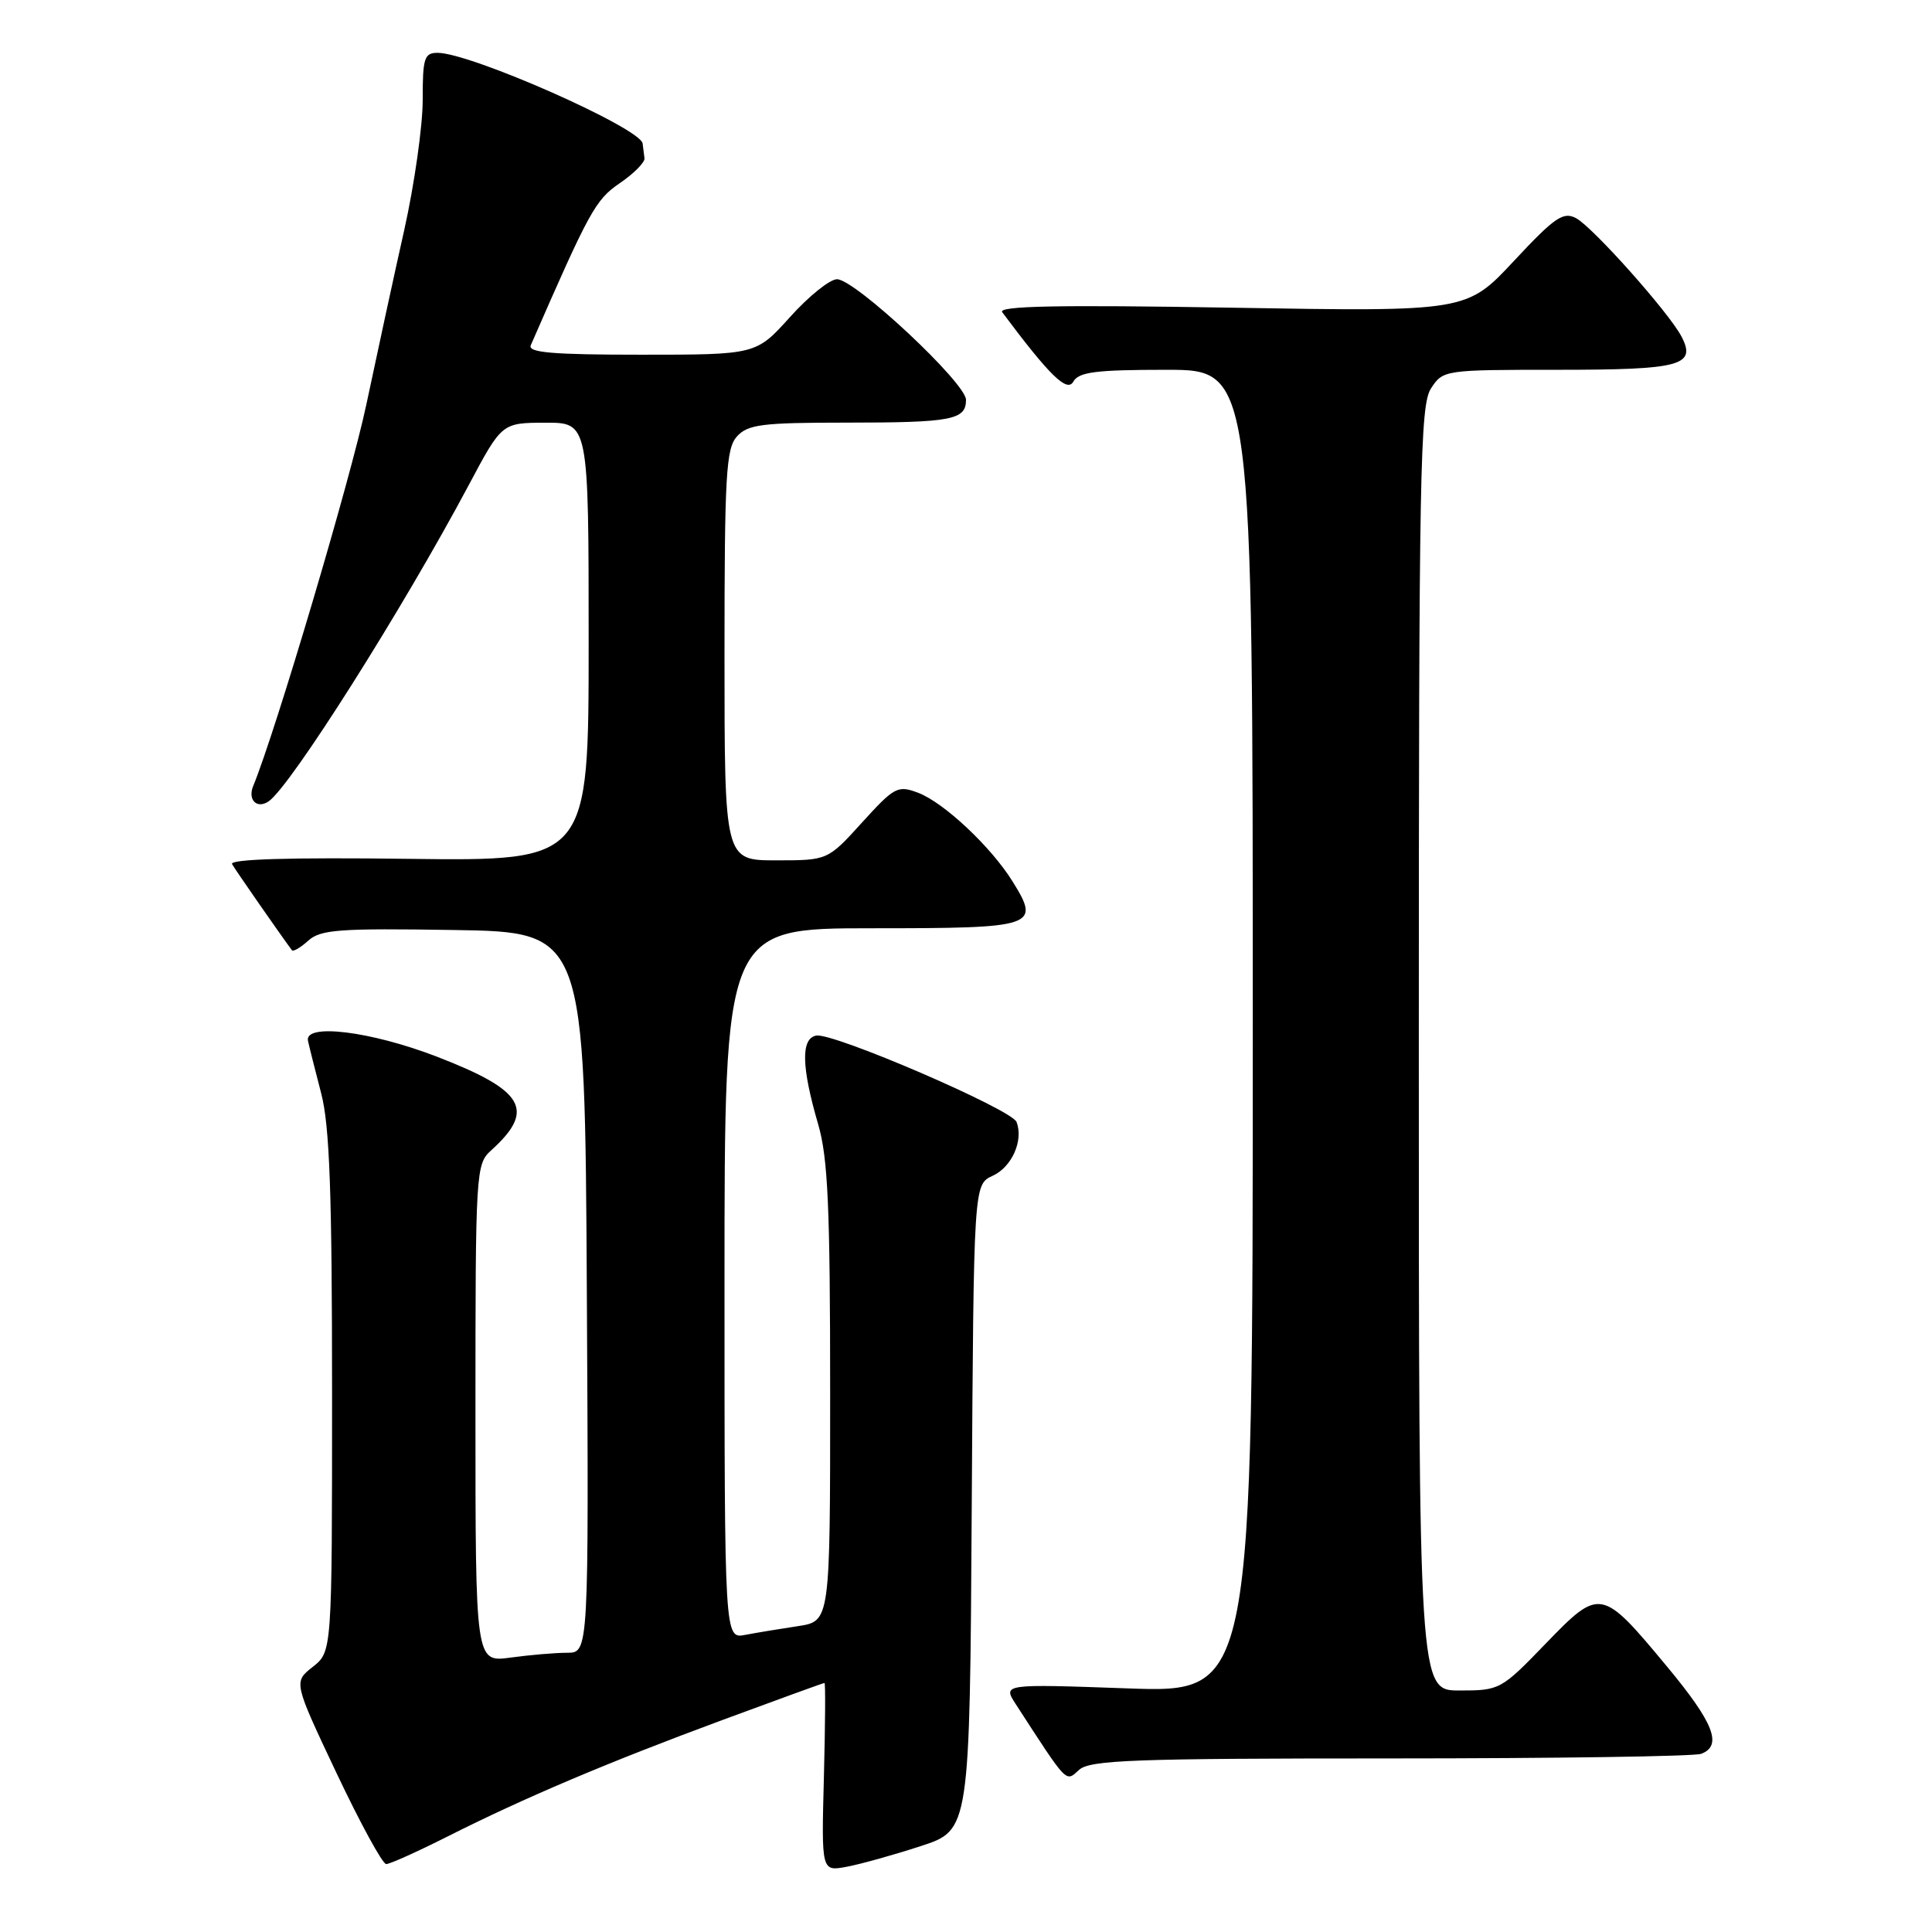 <?xml version="1.0" encoding="UTF-8" standalone="no"?>
<!DOCTYPE svg PUBLIC "-//W3C//DTD SVG 1.1//EN" "http://www.w3.org/Graphics/SVG/1.1/DTD/svg11.dtd" >
<svg xmlns="http://www.w3.org/2000/svg" xmlns:xlink="http://www.w3.org/1999/xlink" version="1.1" viewBox="0 0 256 256">
 <g >
 <path fill="currentColor"
d=" M 122.00 244.62 C 128.50 242.50 128.50 242.50 128.76 199.72 C 129.02 156.95 129.02 156.95 131.53 155.80 C 134.08 154.64 135.64 151.12 134.70 148.67 C 134.06 147.00 110.36 136.78 108.14 137.22 C 106.11 137.63 106.19 141.36 108.41 148.97 C 109.71 153.43 110.00 159.97 110.00 184.63 C 110.00 214.82 110.00 214.82 105.75 215.47 C 103.41 215.82 100.26 216.34 98.75 216.63 C 96.00 217.16 96.00 217.16 96.00 170.08 C 96.00 123.00 96.00 123.00 115.53 123.00 C 137.28 123.00 137.90 122.79 134.16 116.78 C 131.32 112.21 125.05 106.32 121.64 105.04 C 118.95 104.03 118.51 104.27 114.23 108.98 C 109.68 114.00 109.68 114.00 102.84 114.00 C 96.00 114.00 96.00 114.00 96.00 86.83 C 96.00 62.95 96.20 59.44 97.65 57.83 C 99.09 56.24 100.98 56.00 112.07 56.00 C 126.13 56.00 128.00 55.64 128.00 52.98 C 128.00 50.75 113.29 37.00 110.91 37.00 C 109.96 37.00 107.16 39.25 104.69 42.00 C 100.19 47.00 100.19 47.00 84.99 47.00 C 73.20 47.00 69.91 46.72 70.33 45.75 C 78.12 27.90 78.89 26.49 82.11 24.28 C 83.98 23.01 85.45 21.52 85.40 20.98 C 85.34 20.44 85.23 19.56 85.15 19.01 C 84.83 16.94 62.35 7.00 57.98 7.00 C 56.22 7.00 56.00 7.69 56.01 13.25 C 56.01 16.69 54.91 24.45 53.56 30.50 C 52.20 36.55 49.95 46.95 48.54 53.61 C 46.48 63.37 36.50 97.01 33.55 104.15 C 32.79 105.99 34.05 107.24 35.60 106.18 C 38.50 104.20 53.37 80.69 62.12 64.26 C 66.50 56.03 66.50 56.03 72.25 56.01 C 78.00 56.00 78.00 56.00 78.00 85.05 C 78.00 114.10 78.00 114.10 54.09 113.80 C 38.36 113.60 30.38 113.84 30.75 114.50 C 31.19 115.28 37.17 123.88 38.68 125.91 C 38.85 126.14 39.83 125.56 40.85 124.64 C 42.47 123.17 44.95 122.99 60.11 123.23 C 77.50 123.50 77.50 123.50 77.76 171.25 C 78.02 219.00 78.02 219.00 75.15 219.00 C 73.57 219.00 70.19 219.29 67.64 219.64 C 63.00 220.27 63.00 220.27 63.00 187.29 C 63.00 155.09 63.05 154.26 65.09 152.42 C 71.00 147.07 69.51 144.50 57.88 140.01 C 49.10 136.63 40.29 135.55 40.81 137.92 C 40.98 138.71 41.77 141.84 42.56 144.88 C 43.68 149.18 44.00 158.06 44.00 184.64 C 44.00 218.85 44.00 218.85 41.44 220.87 C 38.89 222.88 38.89 222.88 44.59 234.94 C 47.73 241.57 50.69 247.00 51.17 247.00 C 51.66 247.00 55.30 245.36 59.27 243.36 C 69.51 238.20 80.46 233.56 95.75 227.90 C 103.03 225.21 109.10 223.00 109.25 223.00 C 109.39 223.00 109.35 228.62 109.17 235.49 C 108.84 247.98 108.84 247.98 112.17 247.36 C 114.00 247.02 118.42 245.79 122.00 244.62 Z  M 184.25 233.00 C 206.02 233.00 224.55 232.73 225.42 232.39 C 228.27 231.30 227.09 228.29 220.90 220.84 C 212.20 210.37 212.02 210.33 204.80 217.80 C 198.91 223.90 198.72 224.00 193.40 224.00 C 188.00 224.00 188.00 224.00 188.00 138.96 C 188.00 62.37 188.16 53.68 189.62 51.46 C 191.21 49.02 191.38 49.00 206.42 49.00 C 222.72 49.00 224.81 48.44 222.81 44.60 C 221.17 41.44 211.07 30.11 208.84 28.91 C 207.14 28.01 206.02 28.77 200.60 34.58 C 194.33 41.30 194.33 41.30 163.15 40.77 C 140.11 40.38 132.18 40.54 132.80 41.37 C 139.09 49.79 141.40 52.04 142.22 50.57 C 142.94 49.29 145.20 49.00 154.55 49.00 C 166.00 49.00 166.00 49.00 166.00 136.65 C 166.00 224.31 166.00 224.31 149.43 223.72 C 132.86 223.13 132.86 223.13 134.60 225.82 C 141.54 236.52 141.18 236.15 142.98 234.52 C 144.42 233.21 150.21 233.00 184.25 233.00 Z "/>
</g>
</svg>